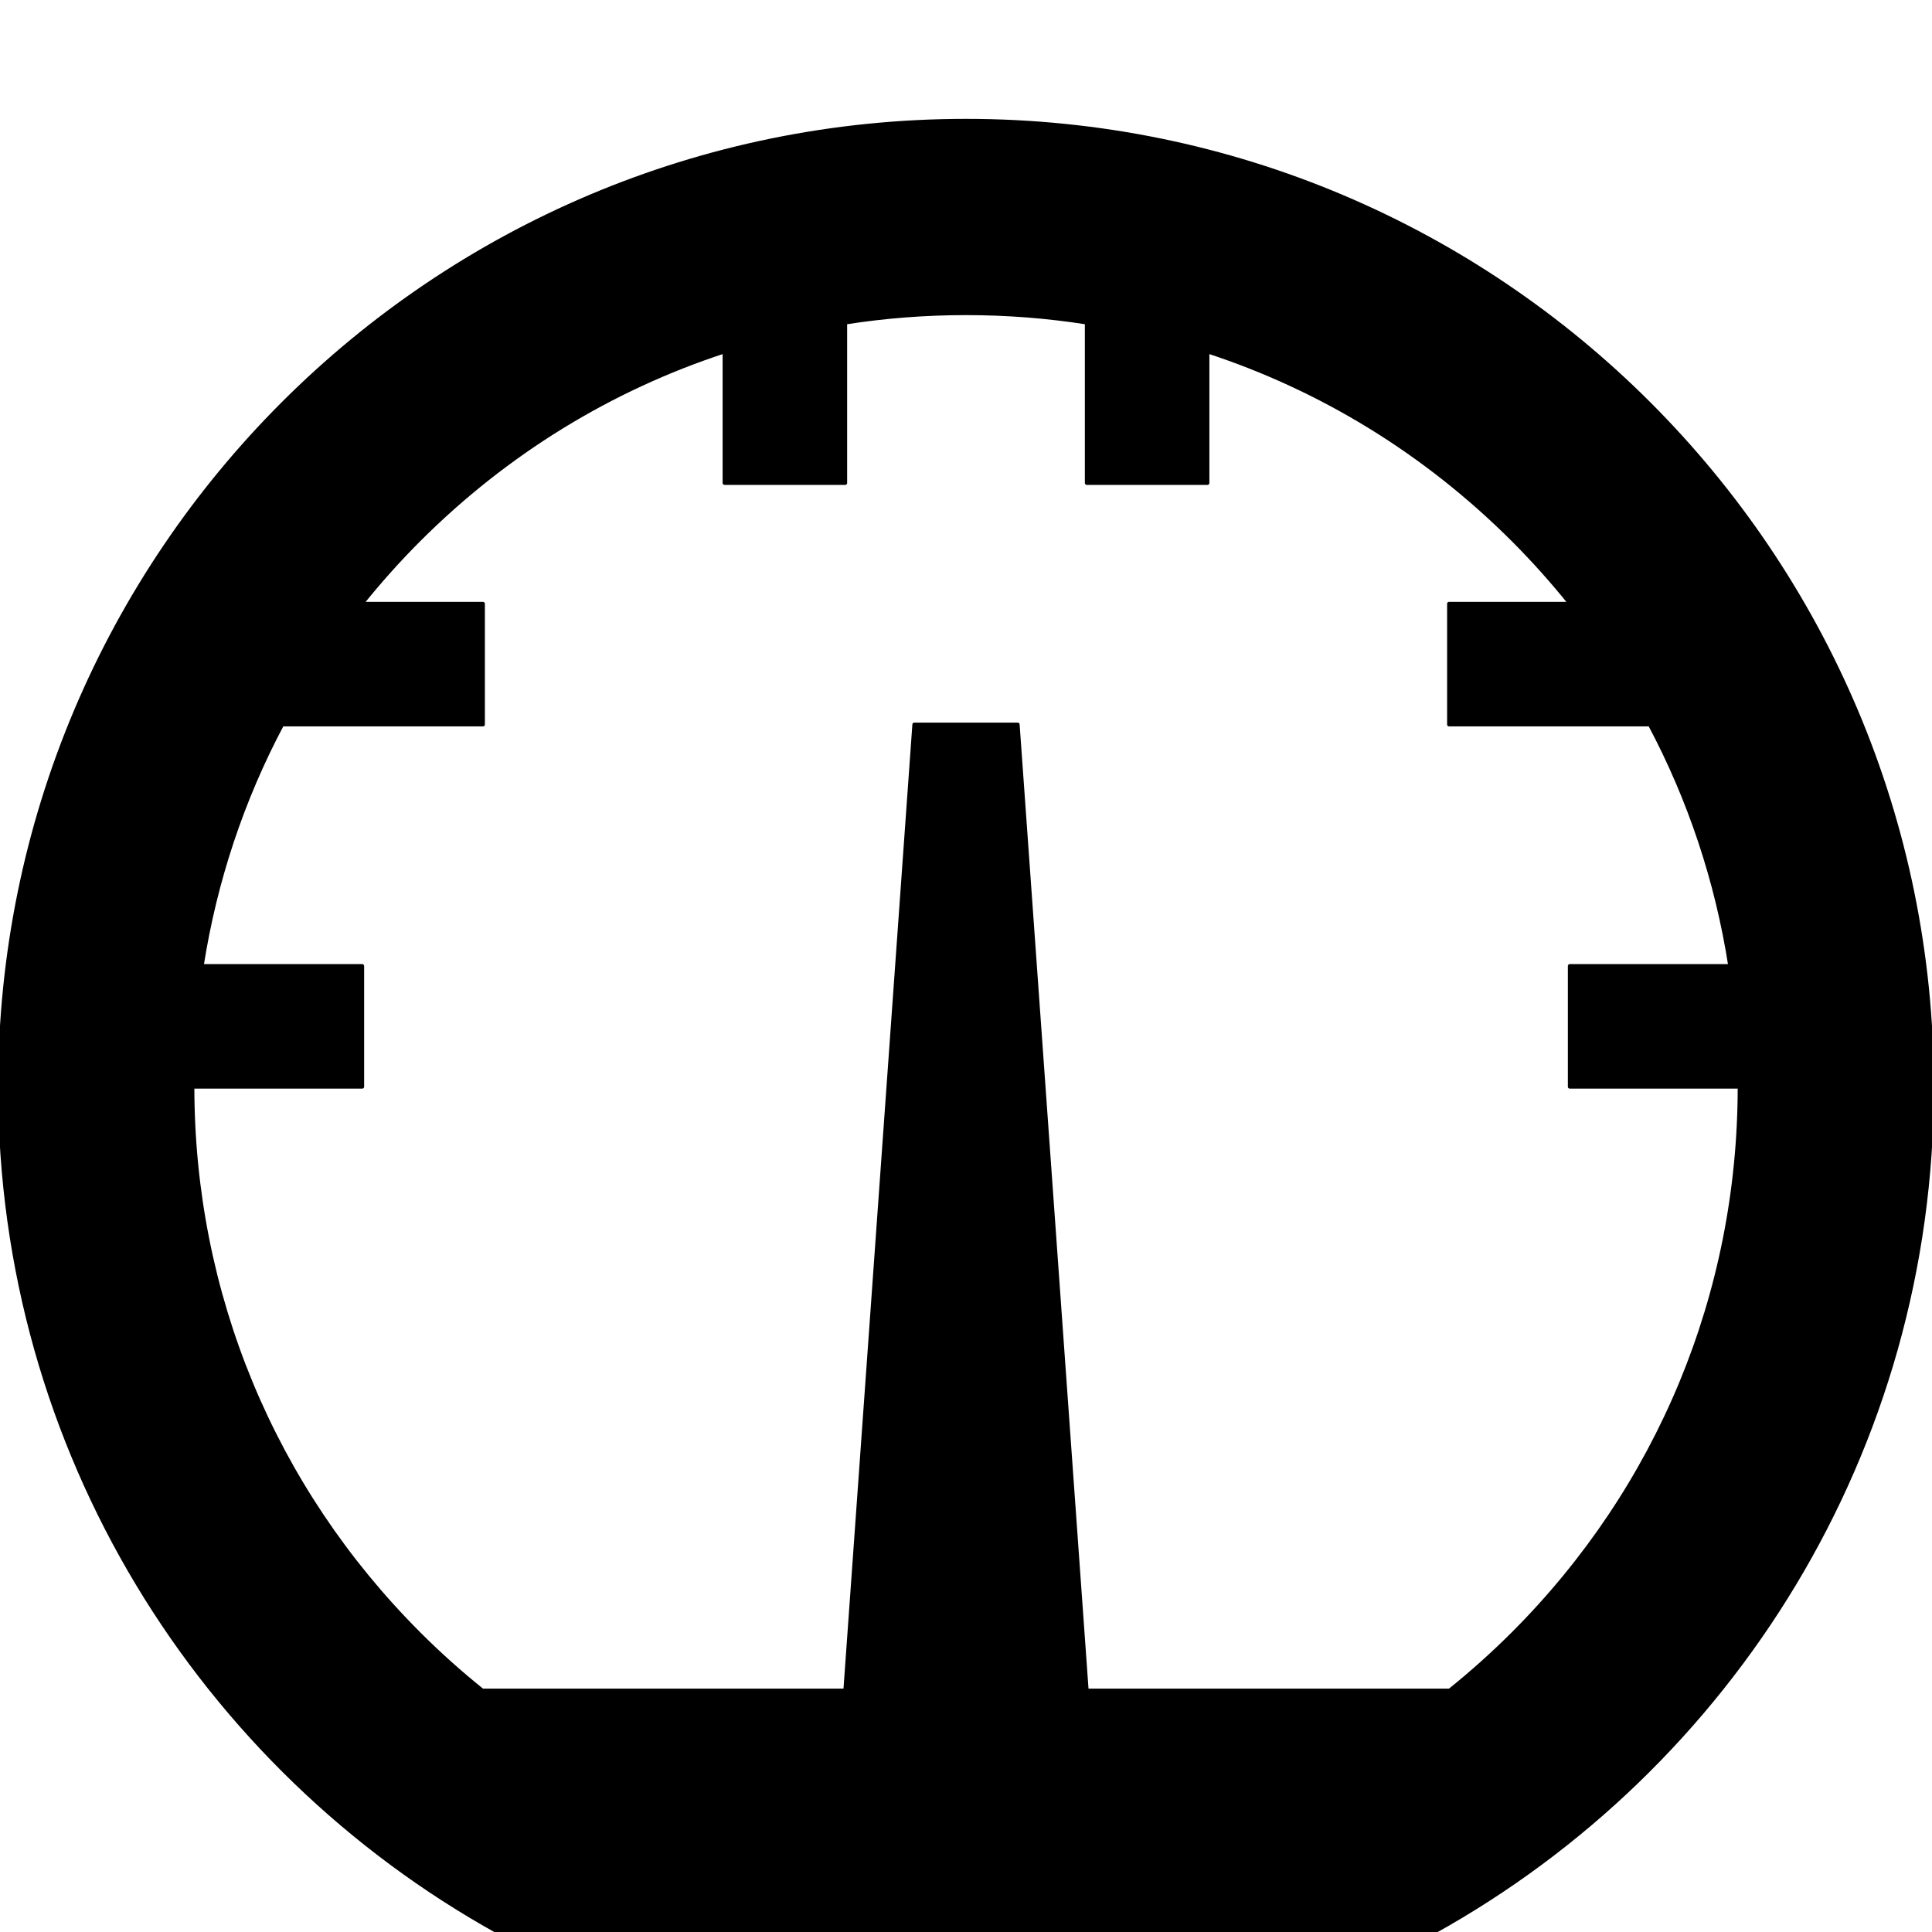 <svg width="24" height="24" viewBox="0 0 1024 1024" xmlns="http://www.w3.org/2000/svg">
  <path d="M512 64C794.784 64 1024 293.216 1024 576 1024 768.8 917.408 936.672 760 1024L264 1024C106.56 936.672 0 768.8 0 576 0 293.216 229.216 64 512 64ZM801.92 865.92C879.36 788.48 922.016 685.504 922.016 576L832 576 832 512 917.024 512C910.016 467.008 895.648 423.84 874.464 384L768 384 768 320 832.288 320C822.848 308.224 812.736 296.896 801.92 286.08 755.68 239.872 700.384 206.048 640 186.304L640 256 576 256 576 170.976C555.008 167.68 533.632 166.016 512 166.016 490.368 166.016 468.992 167.68 448 170.976L448 256 384 256 384 186.304C323.616 206.048 268.32 239.872 222.08 286.08 211.264 296.896 201.152 308.224 191.712 320L256 320 256 384 149.536 384C128.352 423.84 113.984 467.008 106.944 512L192 512 192 576 102.016 576C102.016 685.504 144.64 788.48 222.08 865.92 232.8 876.64 244 886.656 255.648 896L448 896 484.576 384 539.424 384 576 896 768.352 896C780 886.656 791.2 876.608 801.92 865.92Z" stroke="black" stroke-width="2" stroke-linecap="round" stroke-linejoin="round"/>
</svg>
